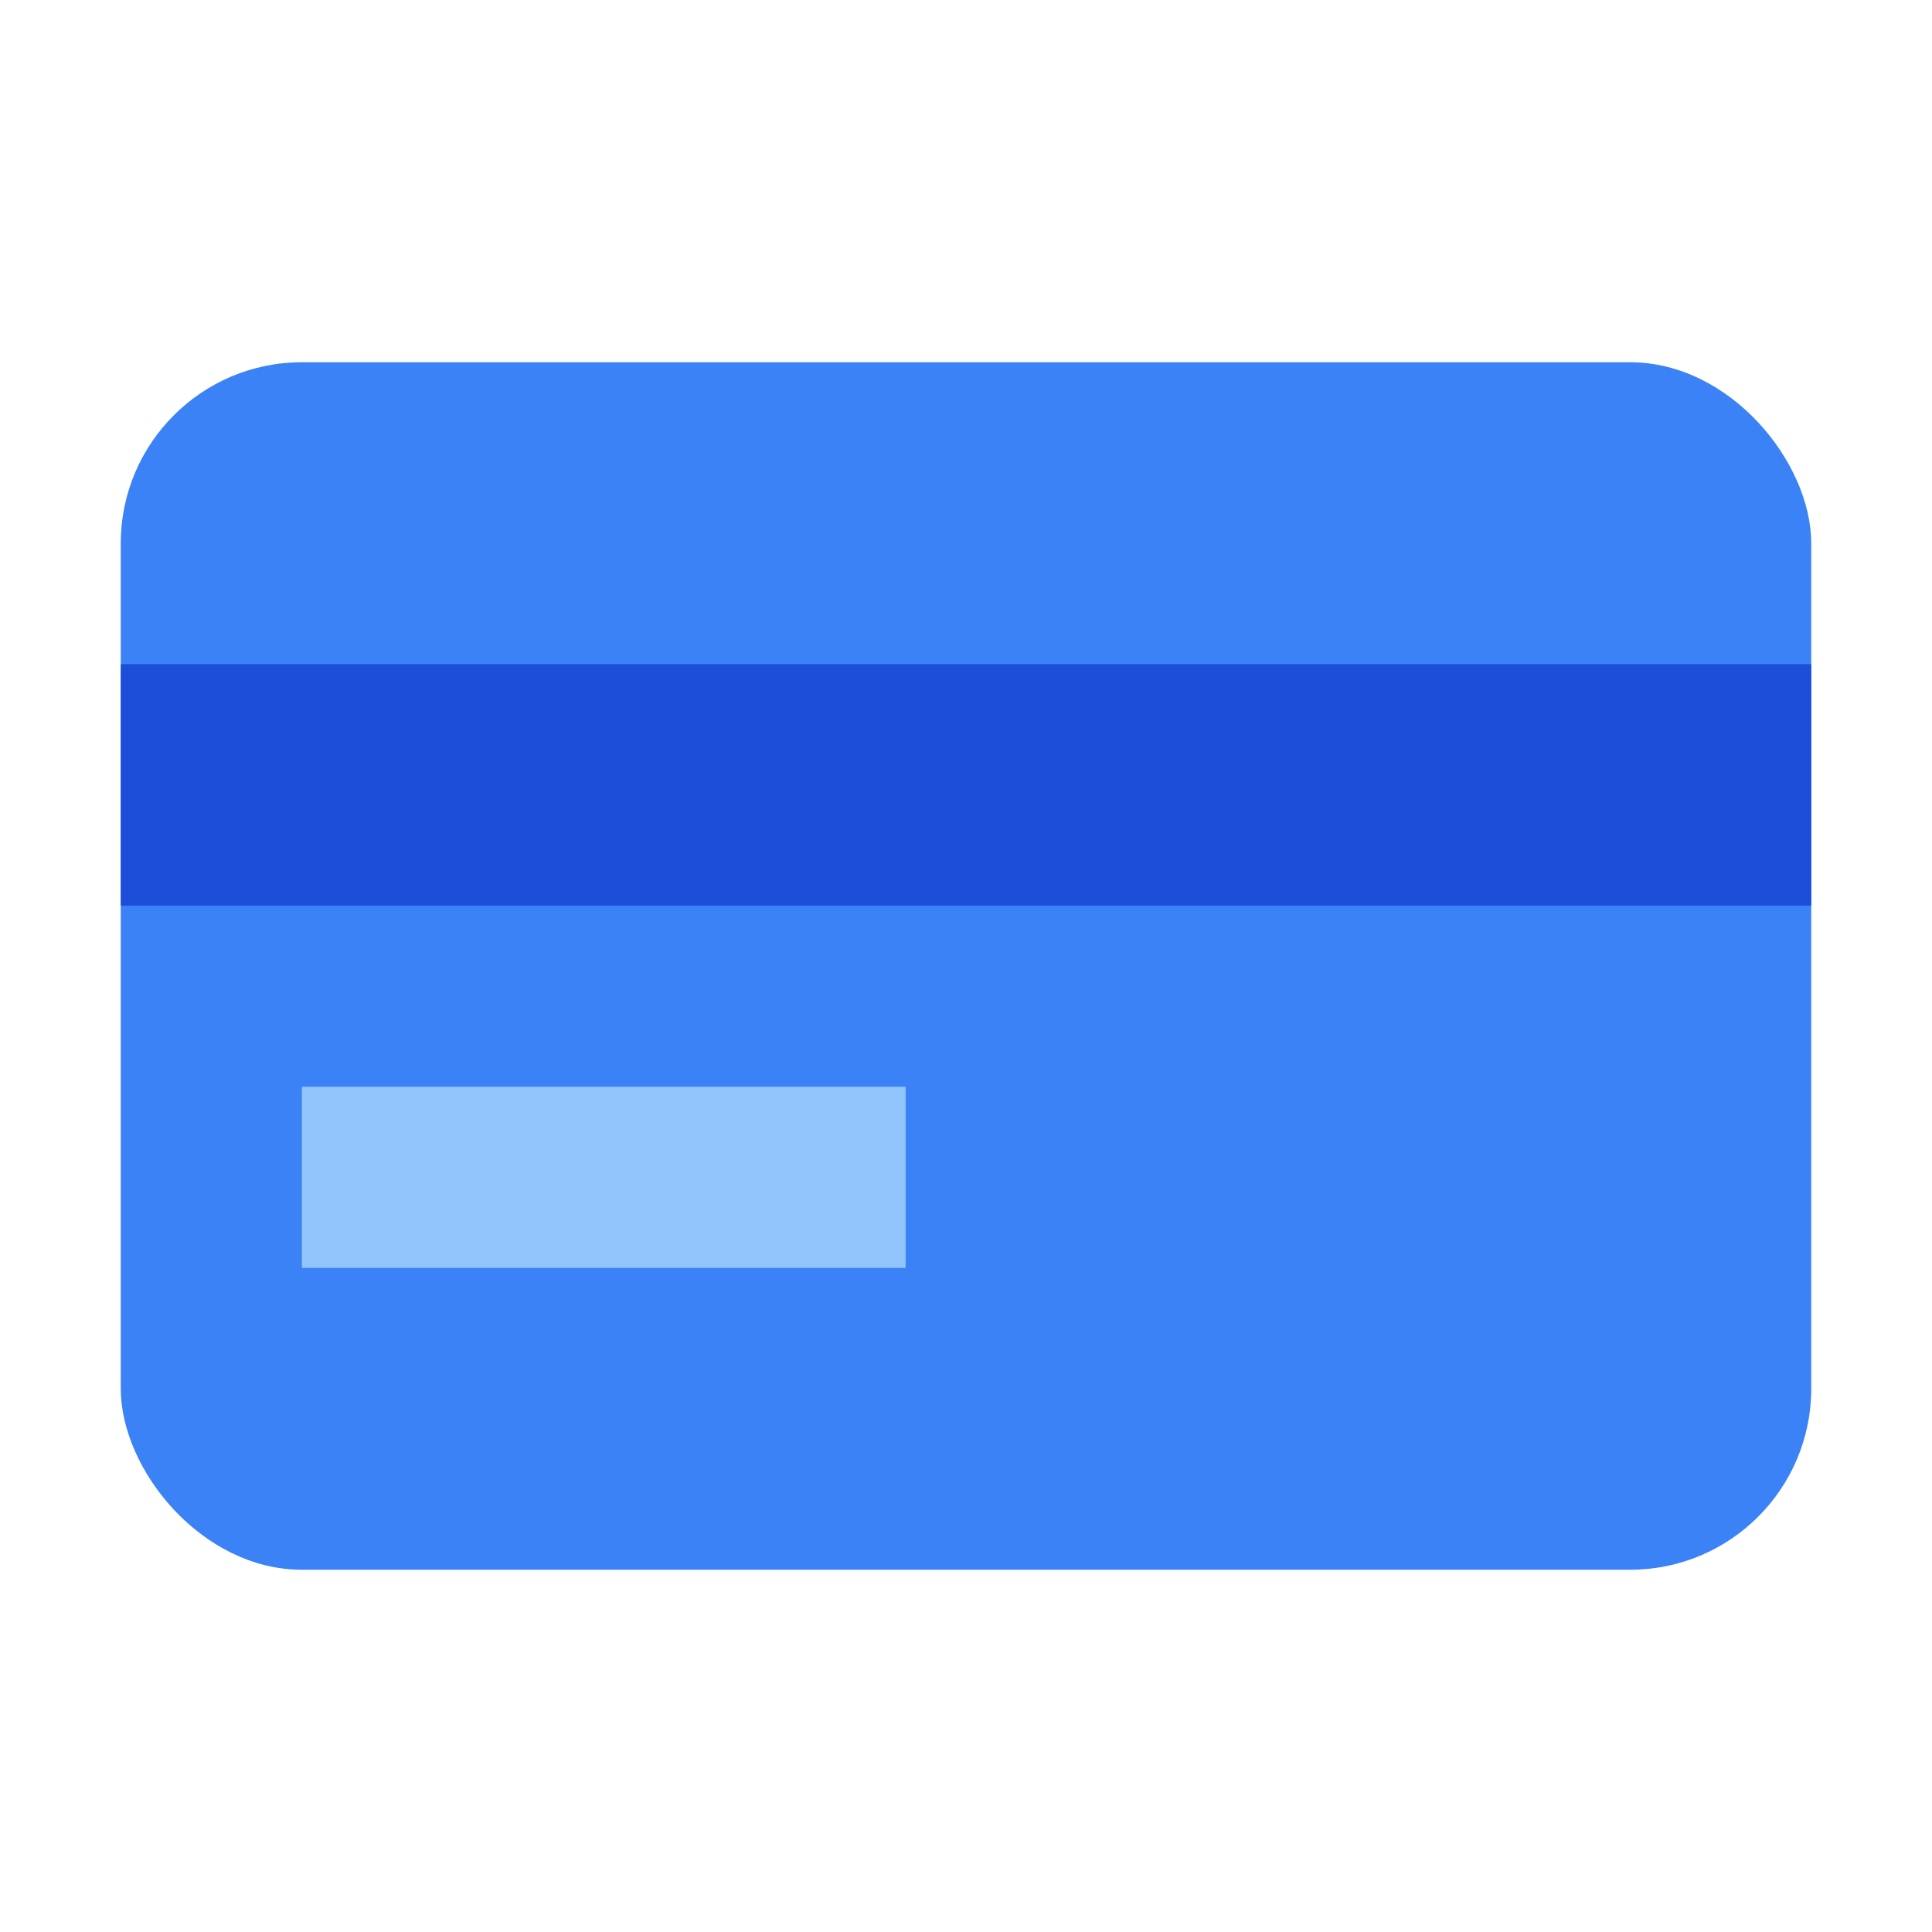 <svg xmlns='http://www.w3.org/2000/svg' width='64' height='64' viewBox='0 0 64 64'><rect x='4' y='12' width='56' height='40' rx='6' fill='#3b82f6'/><rect x='4' y='22' width='56' height='8' fill='#1d4ed8'/><rect x='10' y='36' width='20' height='6' fill='#93c5fd'/></svg>